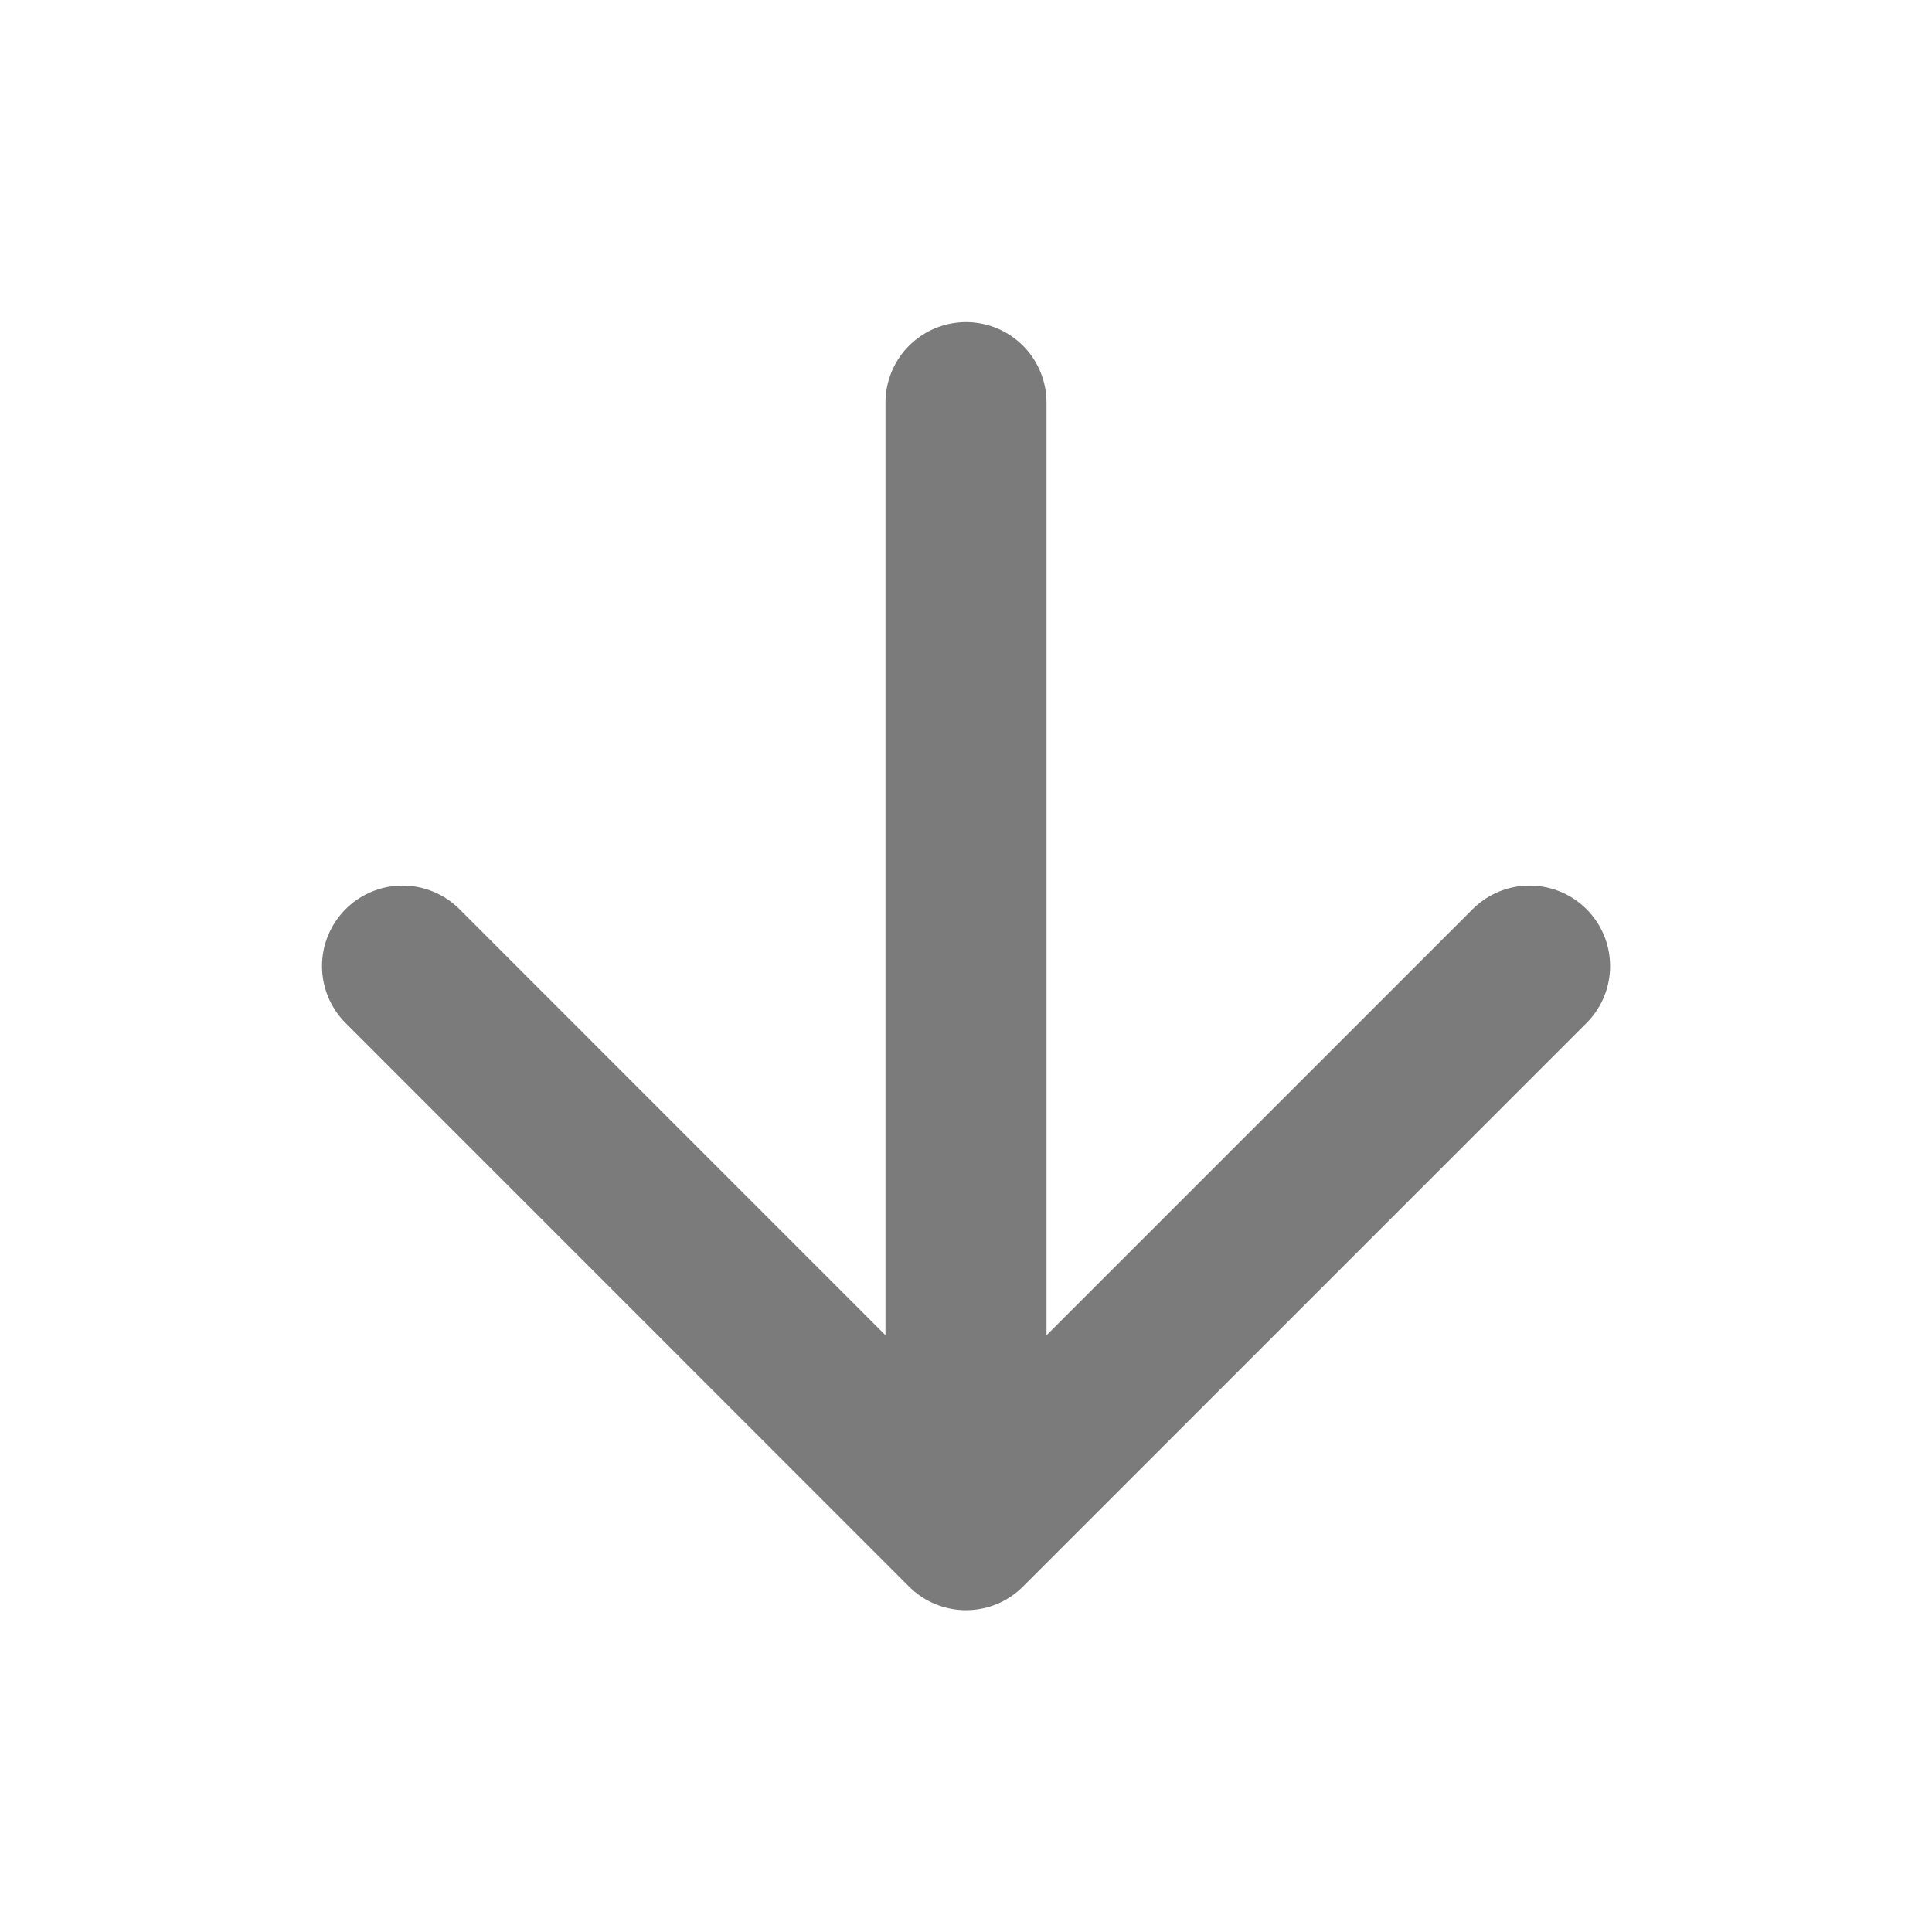 <svg width="20" height="20" viewBox="0 0 20 20" fill="none" xmlns="http://www.w3.org/2000/svg">
<path d="M10 4.168V15.835M10 15.835L15.834 10.001M10 15.835L4.167 10.001" stroke="#7B7B7B" stroke-width="1.667" stroke-linecap="round" stroke-linejoin="round"/>
</svg>
